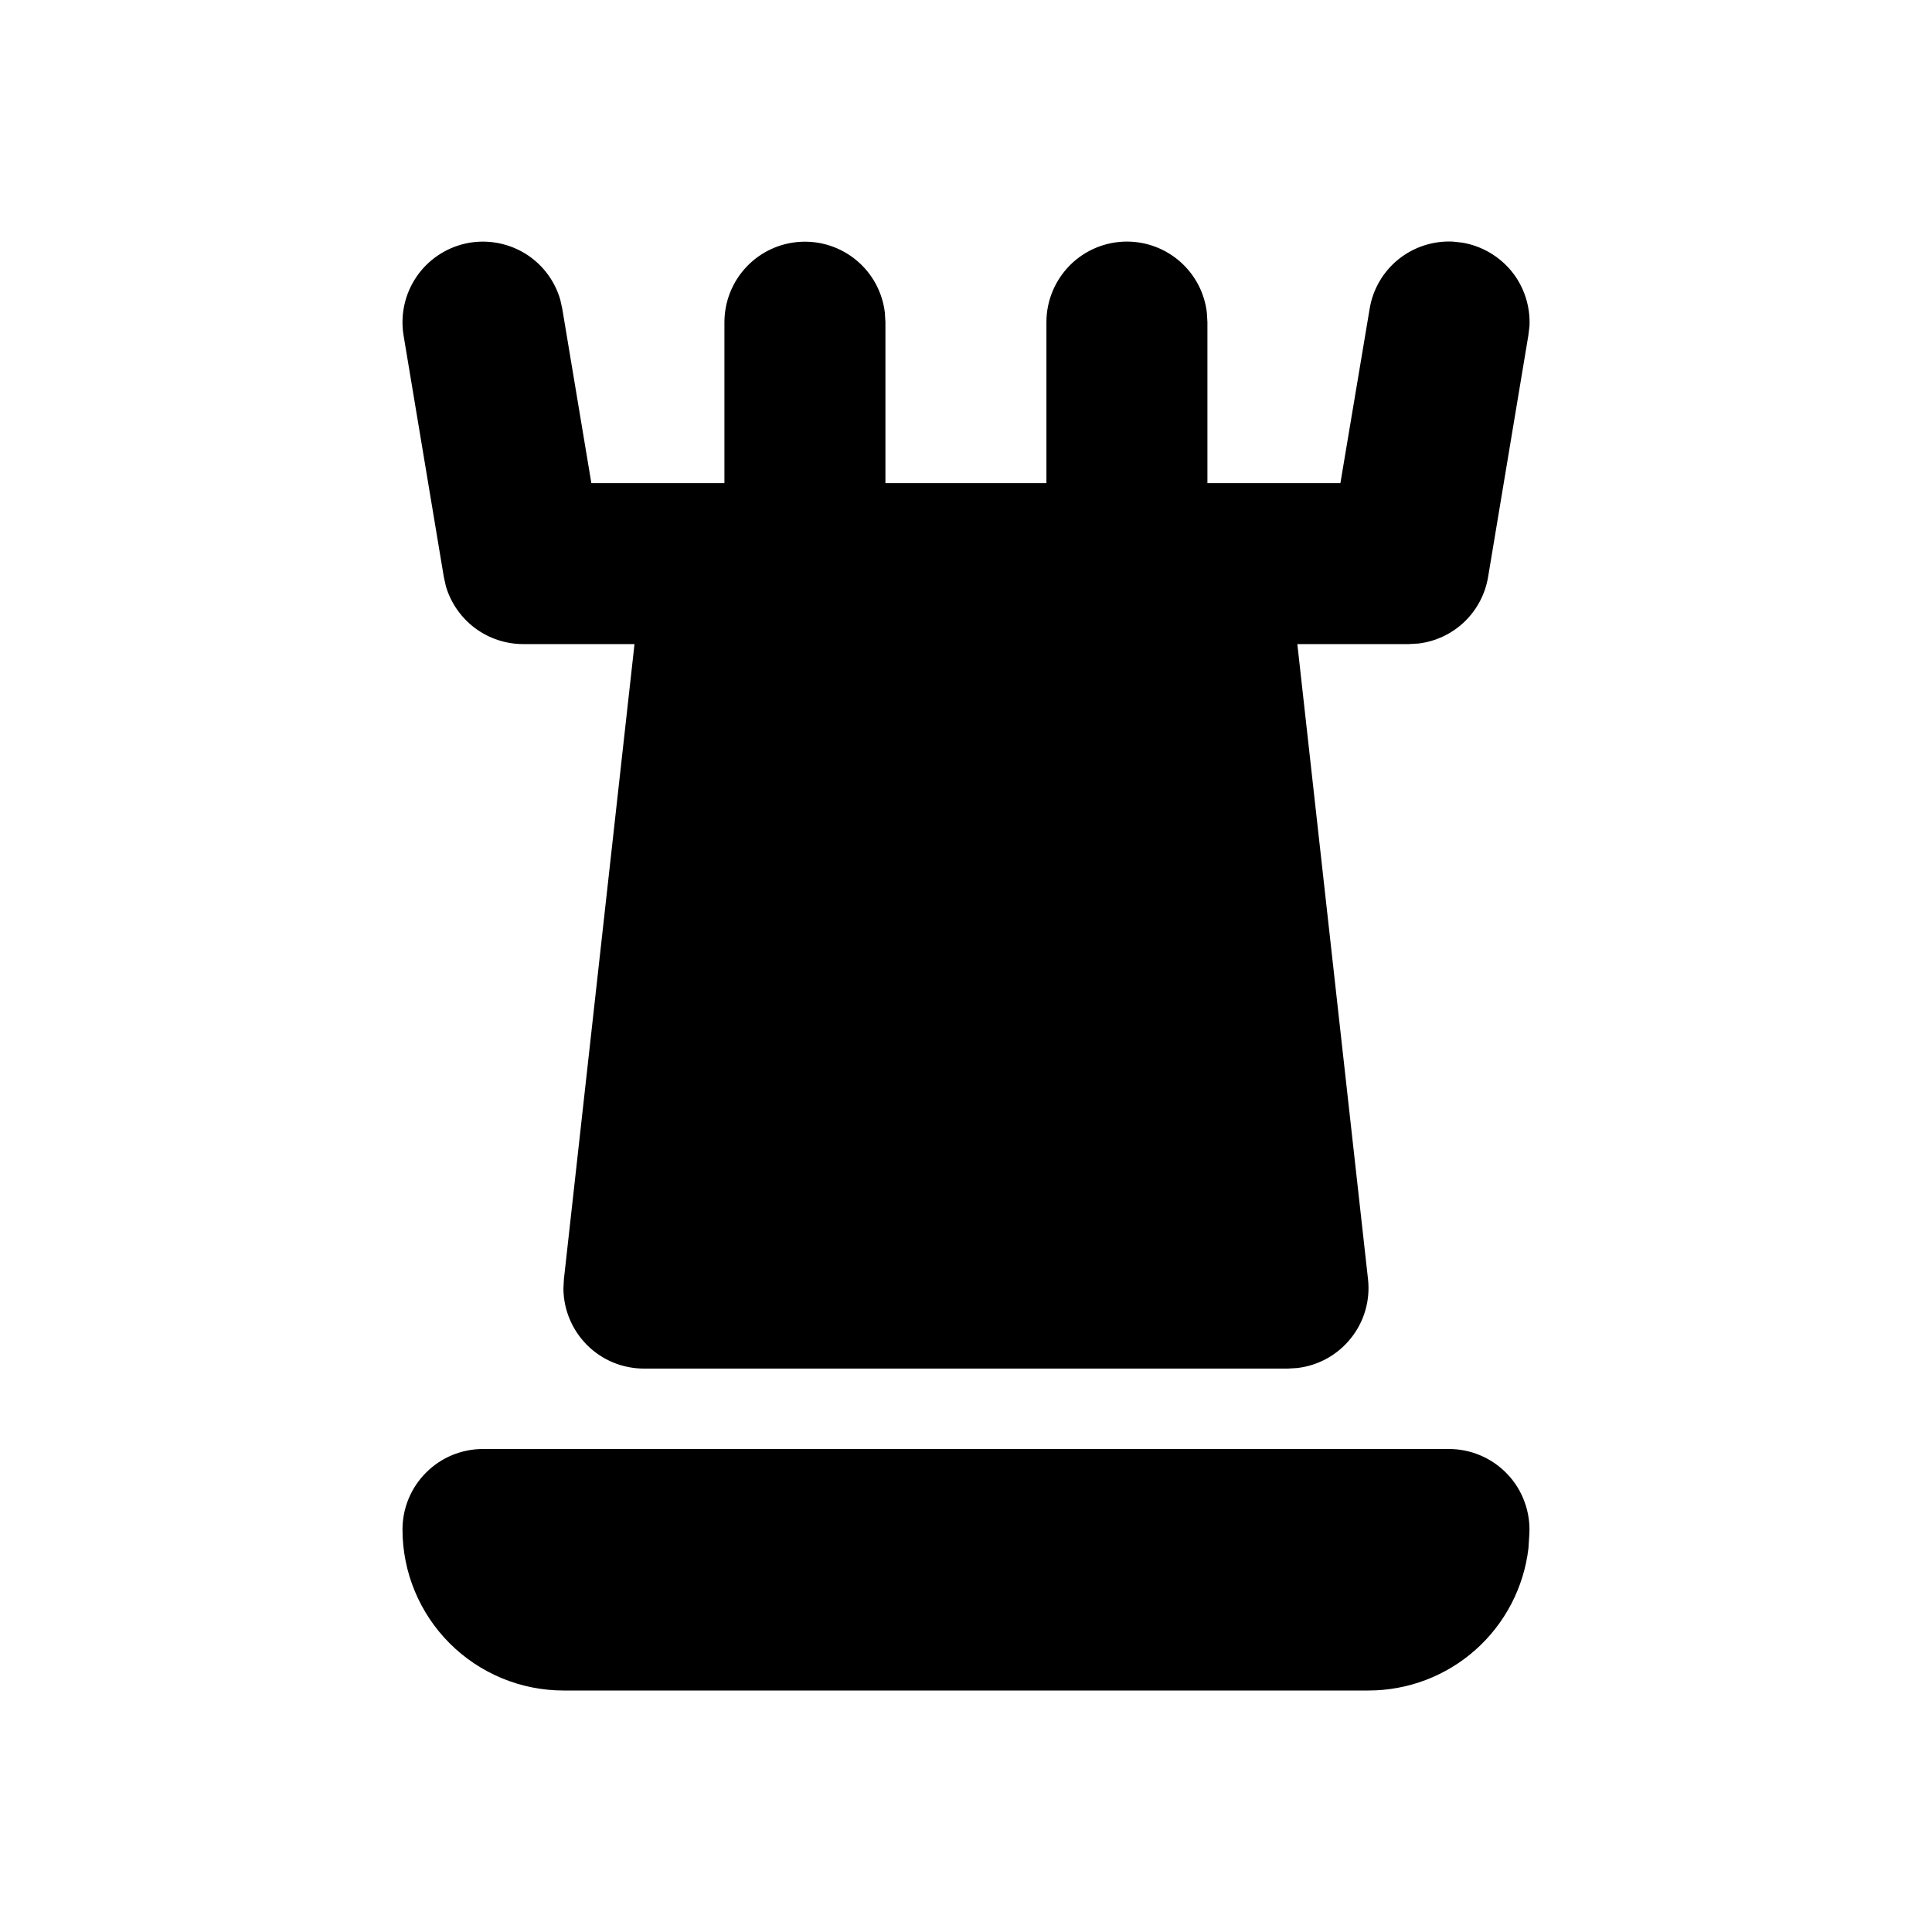 <svg width="24" height="24" viewBox="0 0 24 24" fill="none" xmlns="http://www.w3.org/2000/svg">
<g clip-path="url(#clip0_802_58550)">
<path d="M13.999 3.001C14.244 3.001 14.481 3.091 14.664 3.254C14.847 3.417 14.964 3.641 14.992 3.884L14.999 4.001V6.001H16.651L17.014 3.837C17.053 3.595 17.181 3.376 17.371 3.222C17.562 3.068 17.803 2.99 18.047 3.001L18.163 3.014C18.405 3.054 18.624 3.182 18.779 3.372C18.933 3.563 19.011 3.804 19 4.049L18.986 4.165L18.486 7.165C18.451 7.378 18.348 7.574 18.192 7.724C18.036 7.873 17.836 7.968 17.622 7.994L17.5 8.001H16.116L16.994 15.891C17.023 16.154 16.947 16.417 16.782 16.623C16.618 16.83 16.379 16.963 16.116 16.994L15.999 17.001H7.999C7.735 17.001 7.482 16.897 7.295 16.711C7.108 16.525 7.001 16.272 6.999 16.008L7.005 15.891L7.882 8.001H6.499C6.283 8.001 6.073 7.931 5.9 7.802C5.727 7.672 5.6 7.49 5.539 7.283L5.513 7.165L5.013 4.165C4.972 3.914 5.028 3.655 5.17 3.444C5.312 3.232 5.53 3.083 5.779 3.026C6.027 2.97 6.288 3.011 6.508 3.14C6.728 3.27 6.889 3.478 6.96 3.723L6.985 3.837L7.346 6.001H8.999V4.001C9 3.746 9.097 3.501 9.272 3.316C9.447 3.13 9.686 3.019 9.941 3.004C10.195 2.989 10.446 3.072 10.641 3.235C10.837 3.399 10.962 3.631 10.992 3.884L10.999 4.001V6.001H12.999V4.001C12.999 3.736 13.105 3.482 13.292 3.294C13.48 3.106 13.734 3.001 13.999 3.001Z" fill="black"/>
<path d="M18 18H6C5.735 18 5.48 18.105 5.293 18.293C5.105 18.48 5 18.735 5 19C5 19.53 5.211 20.039 5.586 20.414C5.961 20.789 6.47 21 7 21H17C17.49 21 17.964 20.82 18.33 20.494C18.696 20.168 18.93 19.719 18.987 19.232L18.998 19.058C19.006 18.922 18.986 18.786 18.939 18.658C18.893 18.53 18.821 18.413 18.727 18.314C18.634 18.215 18.521 18.136 18.396 18.082C18.271 18.028 18.136 18 18 18Z" fill="black"/>
</g>
<defs>
<clipPath id="clip0_802_58550">
<rect width="24" height="24" fill="white"/>
</clipPath>
</defs>
</svg>
